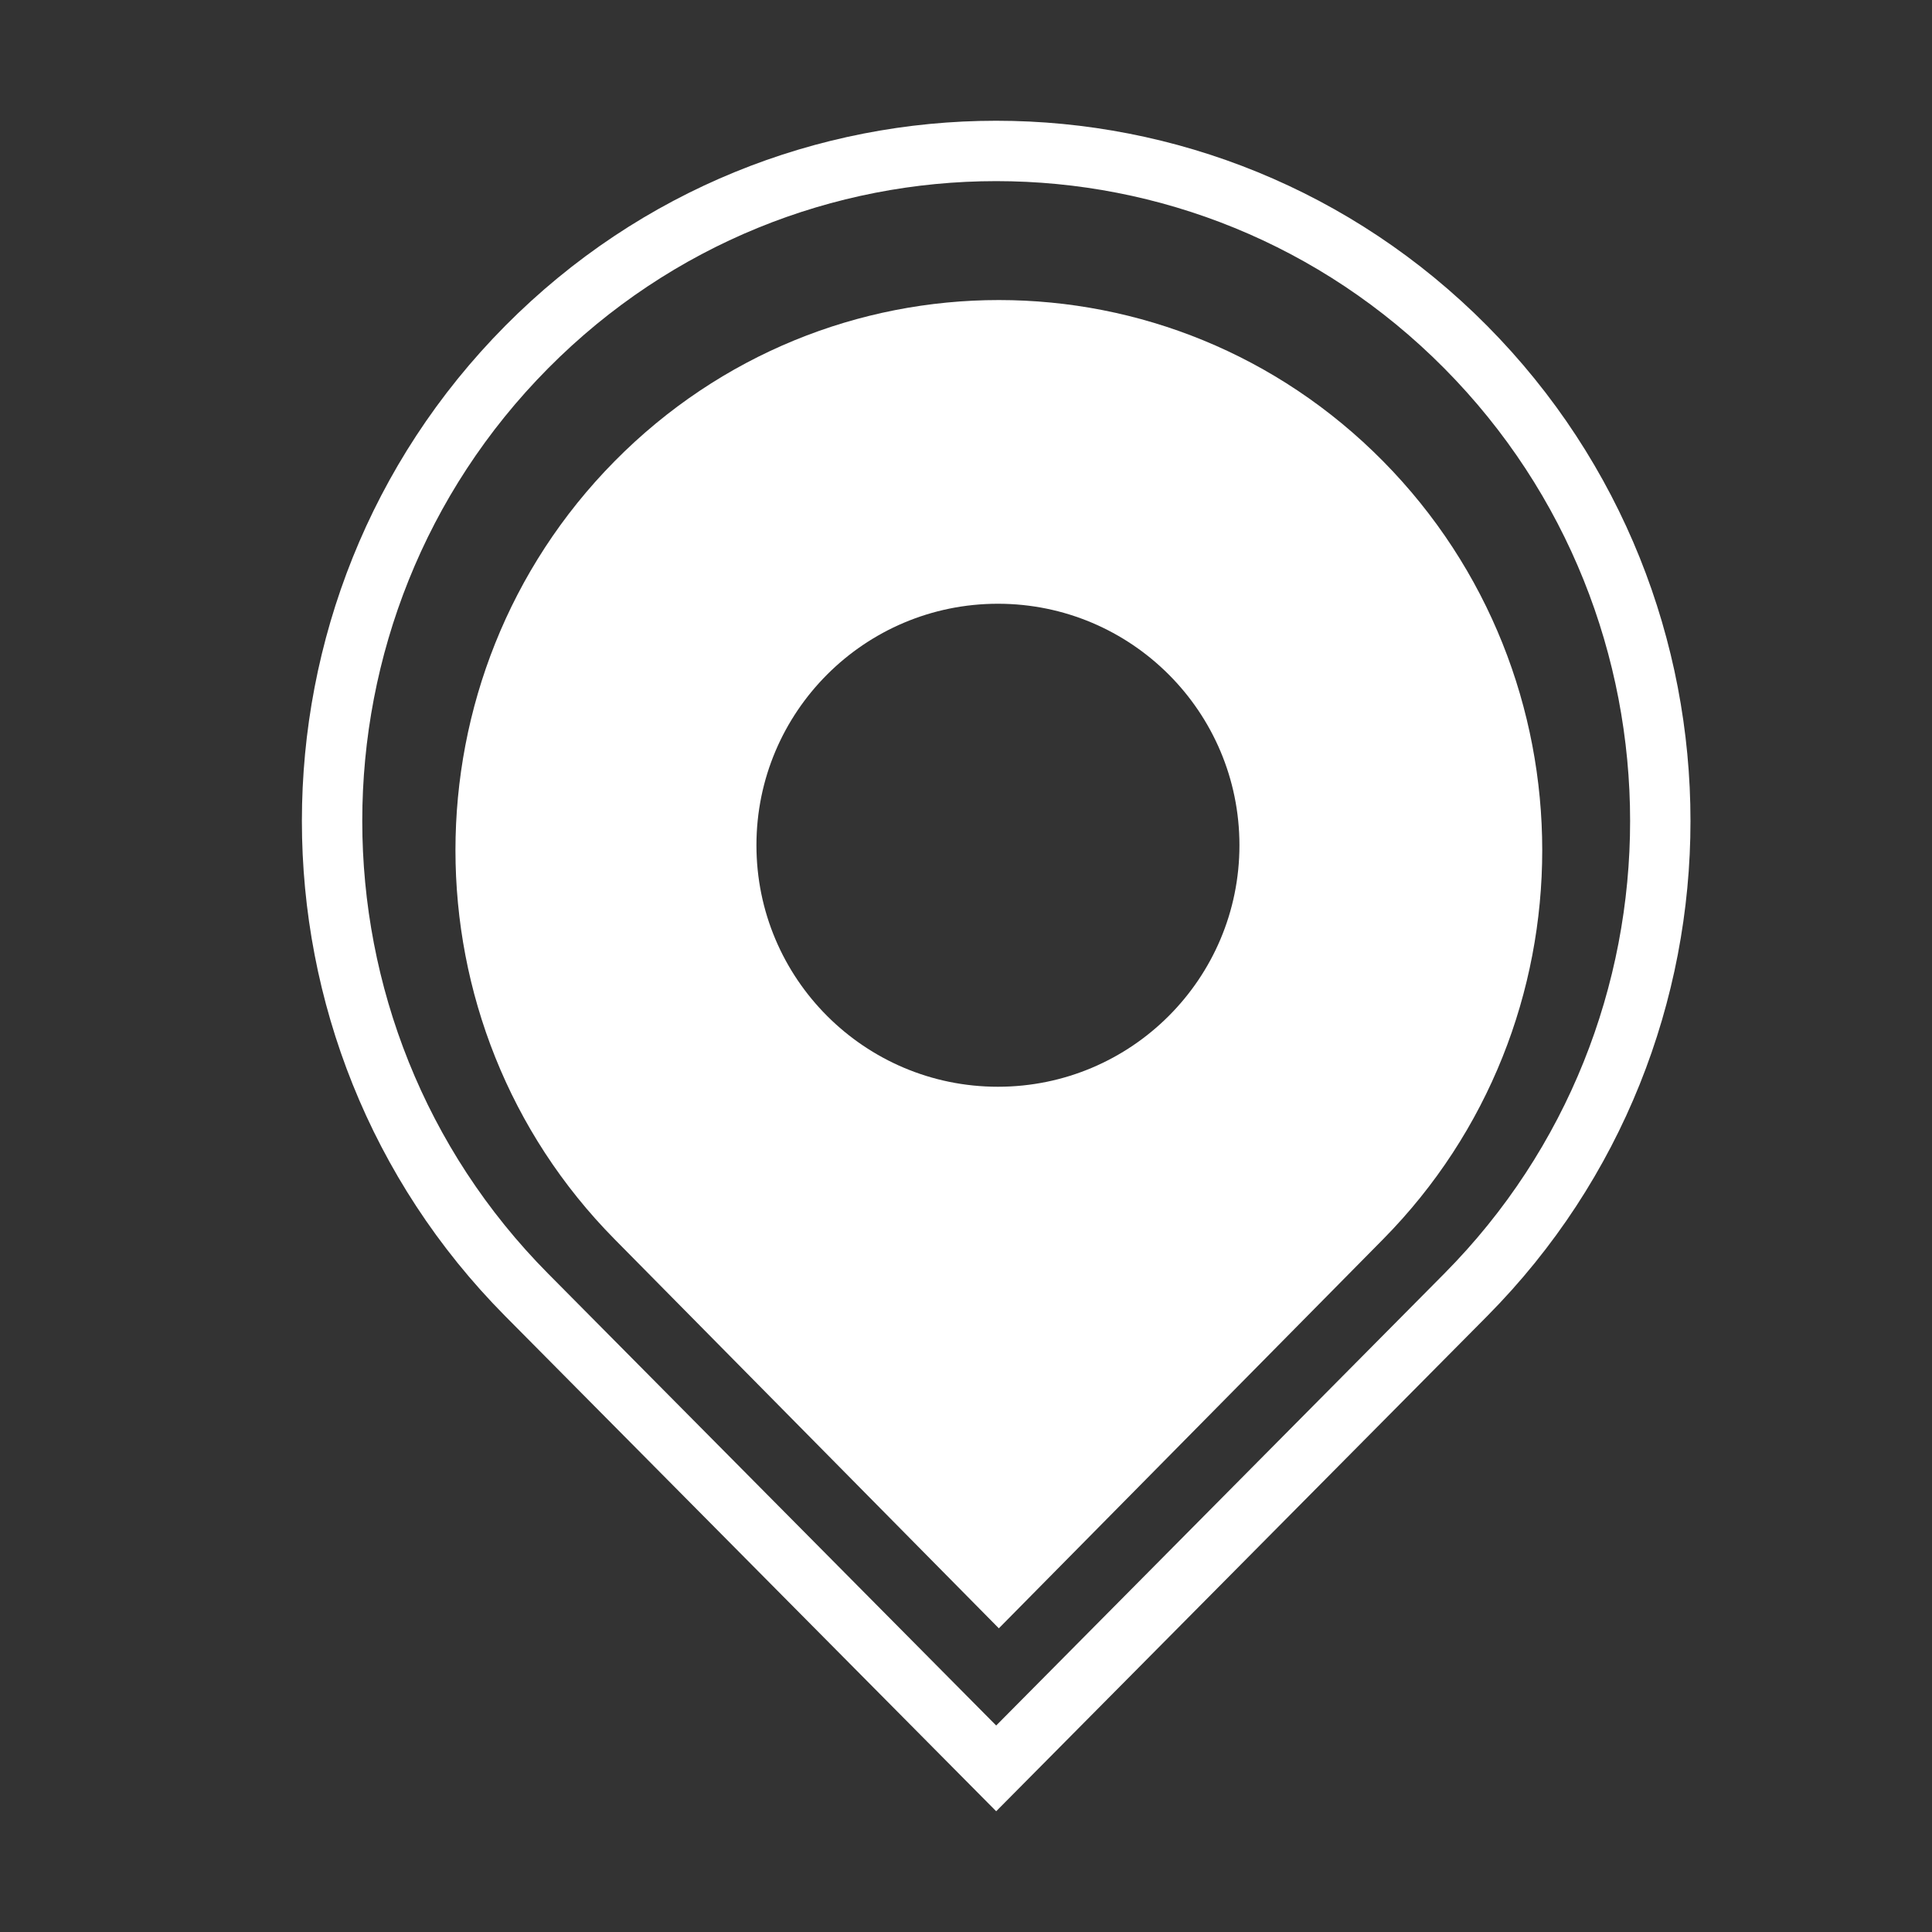 <?xml version="1.0" encoding="UTF-8"?>
<svg width="32px" height="32px" viewBox="0 0 32 32" version="1.1" xmlns="http://www.w3.org/2000/svg" xmlns:xlink="http://www.w3.org/1999/xlink">
    <rect x="0" y="0" width="32" height="32" fill="#333333" stroke="none"/>
    <!-- Generator: Sketch 54.1 (76490) - https://sketchapp.com -->
    <title>ic_popular_active</title>
    <desc>Created with Sketch.</desc>
    <g id="Page-1" stroke="none" stroke-width="1" fill="none" fill-rule="evenodd">
        <g id="Group-11-Copy-12" transform="translate(5, 2)">
            <path d="M11.5,27.29 L19.277,19.447 C23.574,15.113 23.574,8.083 19.277,3.749 C14.981,-0.583 8.019,-0.583 3.723,3.749 C-0.574,8.083 -0.574,15.113 3.723,19.447 L11.5,27.29 Z" id="Rectangle" stroke="#FFFFFF"></path>
            <path d="M17.908,5.639 C21.423,9.198 21.423,14.967 17.908,18.526 L11.544,24.97 L5.18,18.526 C1.665,14.967 1.665,9.198 5.18,5.639 C8.695,2.08 14.393,2.08 17.908,5.639 Z M11.529,16 C13.738,16 15.529,14.209 15.529,12 C15.529,9.791 13.738,8 11.529,8 C9.32,8 7.529,9.791 7.529,12 C7.529,14.209 9.32,16 11.529,16 Z" id="Combined-Shape" fill="#FFFFFF"></path>
        </g>
    </g>
</svg>
